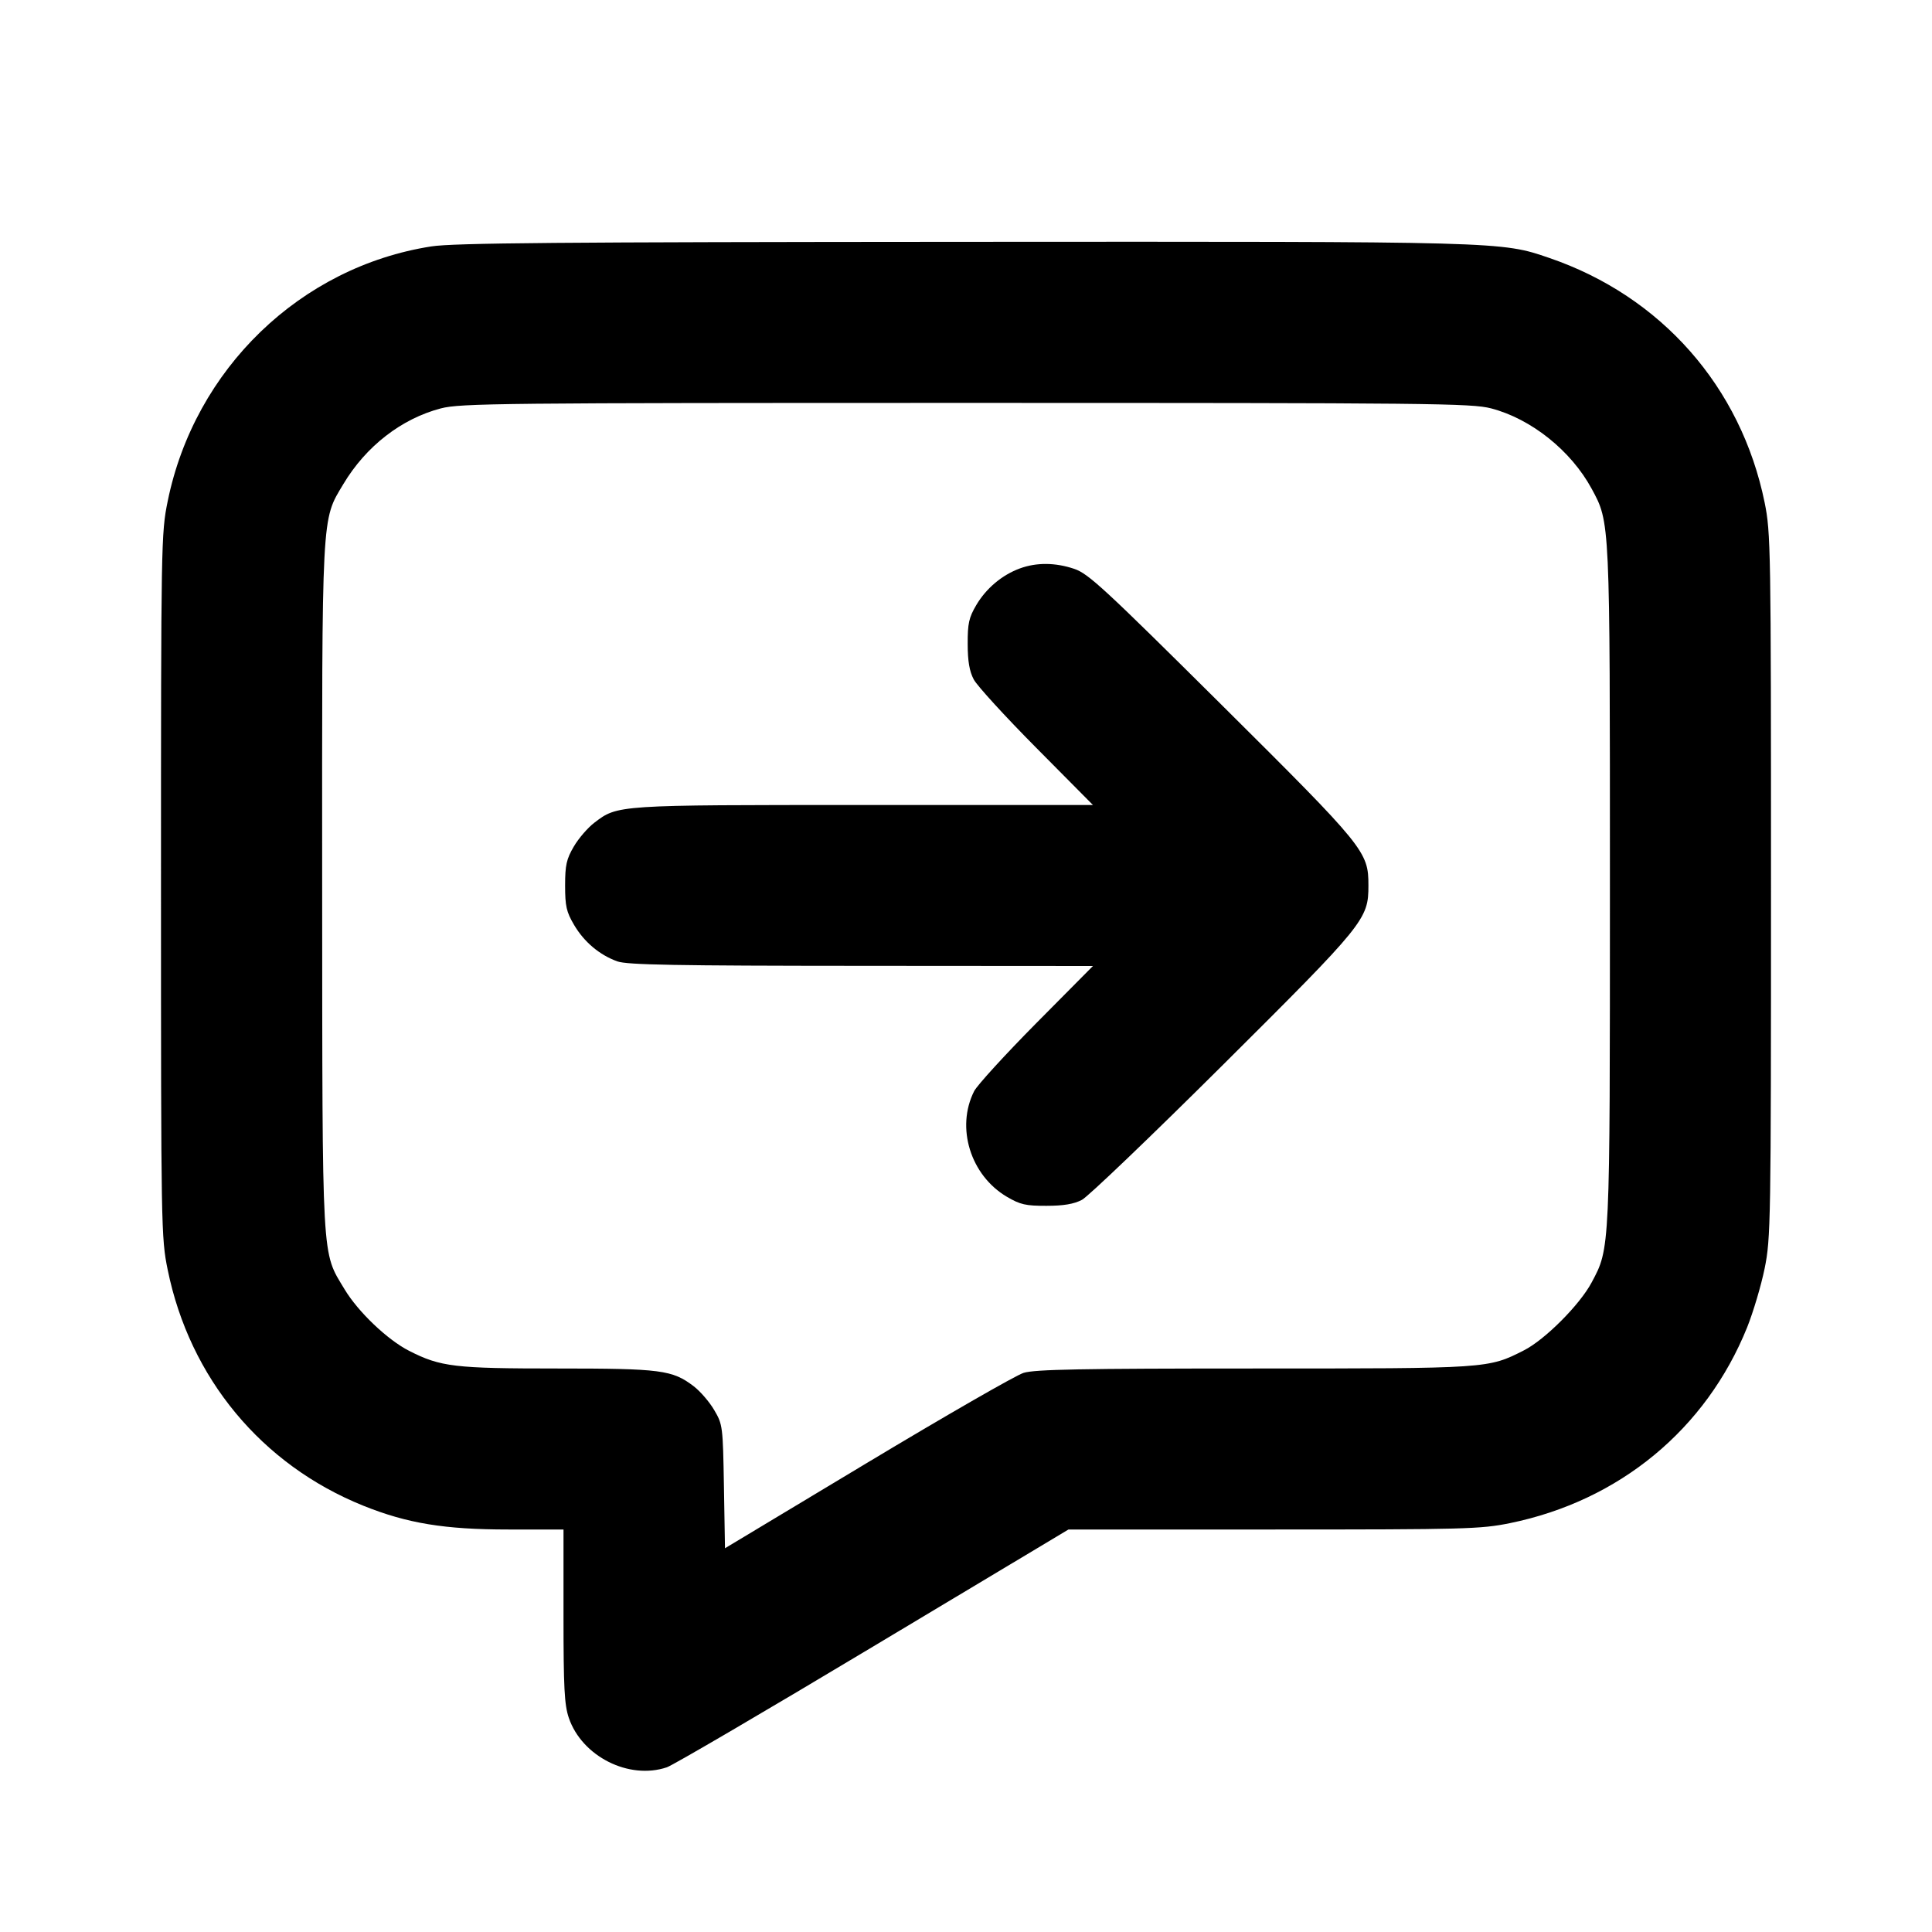 <svg xmlns="http://www.w3.org/2000/svg" width="24" height="24" viewBox="0 0 24 24" fill="none" stroke="currentColor" stroke-width="2" stroke-linecap="round" stroke-linejoin="round"><path d="M5.358 3.061 C 3.731 3.315,2.417 4.584,2.083 6.227 C 2.002 6.622,2.000 6.744,2.000 11.000 C 2.000 15.256,2.002 15.378,2.083 15.773 C 2.357 17.118,3.249 18.195,4.512 18.704 C 5.059 18.924,5.521 19.000,6.316 19.000 L 7.000 19.000 7.000 20.073 C 7.000 20.967,7.011 21.178,7.066 21.340 C 7.229 21.819,7.813 22.113,8.284 21.954 C 8.359 21.929,9.512 21.254,10.846 20.454 L 13.273 19.000 15.820 19.000 C 18.204 19.000,18.392 18.995,18.757 18.921 C 20.117 18.643,21.193 17.755,21.704 16.488 C 21.779 16.300,21.877 15.972,21.921 15.757 C 21.997 15.382,22.000 15.200,22.000 11.000 C 22.000 6.800,21.997 6.618,21.921 6.243 C 21.628 4.806,20.637 3.680,19.245 3.204 C 18.646 2.999,18.690 3.000,11.960 3.004 C 6.959 3.007,5.631 3.018,5.358 3.061 M18.523 5.073 C 19.022 5.203,19.516 5.599,19.772 6.071 C 20.001 6.494,19.999 6.444,19.999 11.000 C 19.999 15.554,20.001 15.502,19.772 15.931 C 19.625 16.208,19.191 16.643,18.930 16.775 C 18.485 17.001,18.494 17.000,15.578 17.000 C 13.430 17.000,12.857 17.011,12.716 17.054 C 12.619 17.084,11.745 17.587,10.773 18.171 L 9.006 19.233 8.993 18.466 C 8.980 17.717,8.978 17.696,8.872 17.516 C 8.813 17.415,8.698 17.282,8.618 17.221 C 8.352 17.018,8.213 17.000,6.922 17.000 C 5.646 17.000,5.474 16.980,5.083 16.781 C 4.816 16.646,4.449 16.297,4.281 16.017 C 3.993 15.539,4.005 15.747,4.002 11.028 C 4.000 6.325,3.992 6.469,4.265 6.014 C 4.546 5.543,4.988 5.201,5.477 5.073 C 5.720 5.010,6.211 5.005,12.000 5.005 C 17.789 5.005,18.280 5.010,18.523 5.073 M12.670 7.061 C 12.448 7.142,12.250 7.309,12.128 7.516 C 12.036 7.672,12.020 7.745,12.021 8.000 C 12.021 8.213,12.043 8.340,12.096 8.440 C 12.136 8.517,12.486 8.900,12.873 9.290 L 13.577 10.000 10.735 10.000 C 7.651 10.000,7.674 9.998,7.382 10.221 C 7.302 10.282,7.187 10.415,7.128 10.516 C 7.037 10.672,7.020 10.746,7.020 11.000 C 7.020 11.256,7.036 11.328,7.131 11.489 C 7.256 11.702,7.449 11.864,7.670 11.943 C 7.790 11.986,8.399 11.997,10.699 11.998 L 13.577 12.000 12.873 12.710 C 12.486 13.101,12.139 13.481,12.101 13.555 C 11.872 14.008,12.056 14.601,12.508 14.867 C 12.673 14.964,12.742 14.980,13.000 14.979 C 13.212 14.979,13.341 14.957,13.440 14.905 C 13.517 14.865,14.306 14.109,15.194 13.226 C 16.957 11.472,16.999 11.420,16.999 11.000 C 16.999 10.578,16.960 10.530,15.175 8.756 C 13.716 7.307,13.519 7.124,13.343 7.066 C 13.108 6.987,12.875 6.986,12.670 7.061 " stroke="none" fill-rule="evenodd" fill="black"></path></svg>